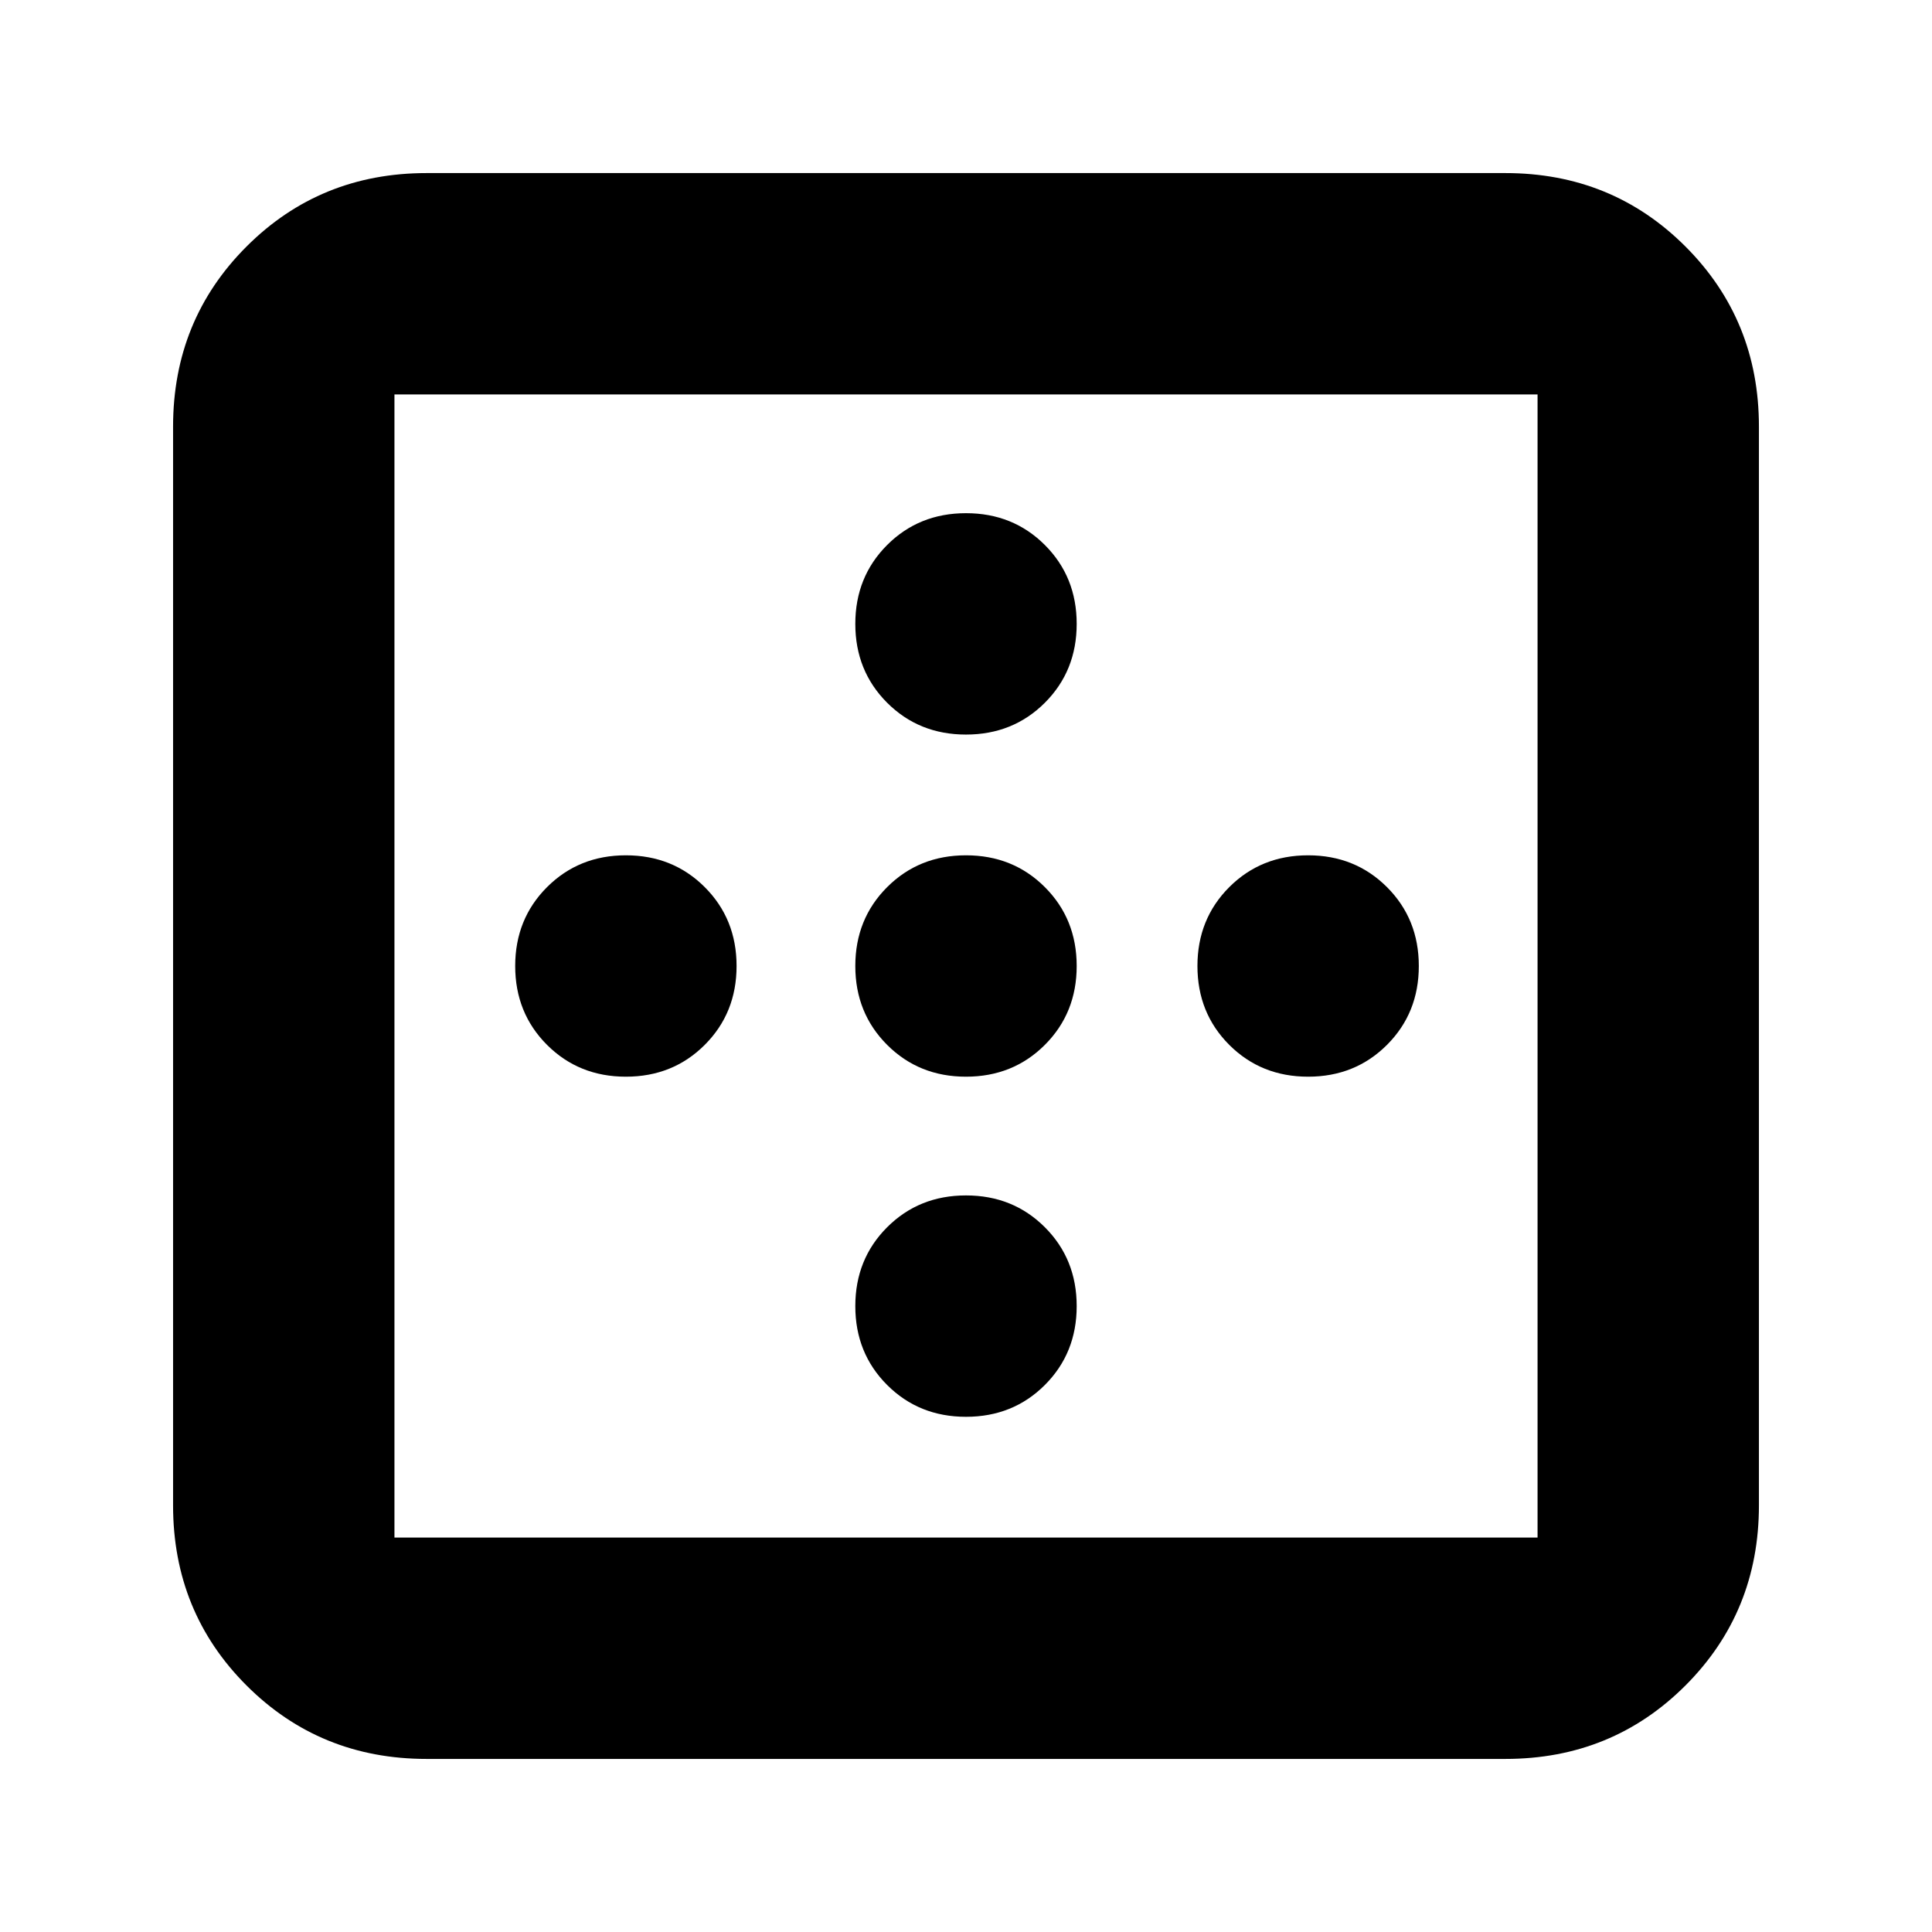 <svg xmlns="http://www.w3.org/2000/svg" height="24" viewBox="0 -960 960 960" width="24"><path d="M196-196h568v-568H196v568ZM86-212v-536q0-53 36.5-89.5T212-874h536q53 0 89.5 36.5T874-748v536q0 53-36.5 89.5T748-86H212q-53 0-89.5-36.5T86-212Zm394-383q-23.375 0-39.188-15.812Q425-626.625 425-650t15.812-39.188Q456.625-705 480-705t39.188 15.812Q535-673.375 535-650t-15.812 39.188Q503.375-595 480-595ZM311-425q-23.375 0-39.188-15.812Q256-456.625 256-480t15.812-39.188Q287.625-535 311-535t39.188 15.812Q366-503.375 366-480t-15.812 39.188Q334.375-425 311-425Zm169 0q-23.375 0-39.188-15.812Q425-456.625 425-480t15.812-39.188Q456.625-535 480-535t39.188 15.812Q535-503.375 535-480t-15.812 39.188Q503.375-425 480-425Zm170 0q-23.375 0-39.188-15.812Q595-456.625 595-480t15.812-39.188Q626.625-535 650-535t39.188 15.812Q705-503.375 705-480t-15.812 39.188Q673.375-425 650-425ZM480-256q-23.375 0-39.188-15.812Q425-287.625 425-311t15.812-39.188Q456.625-366 480-366t39.188 15.812Q535-334.375 535-311t-15.812 39.188Q503.375-256 480-256Z"/></svg>